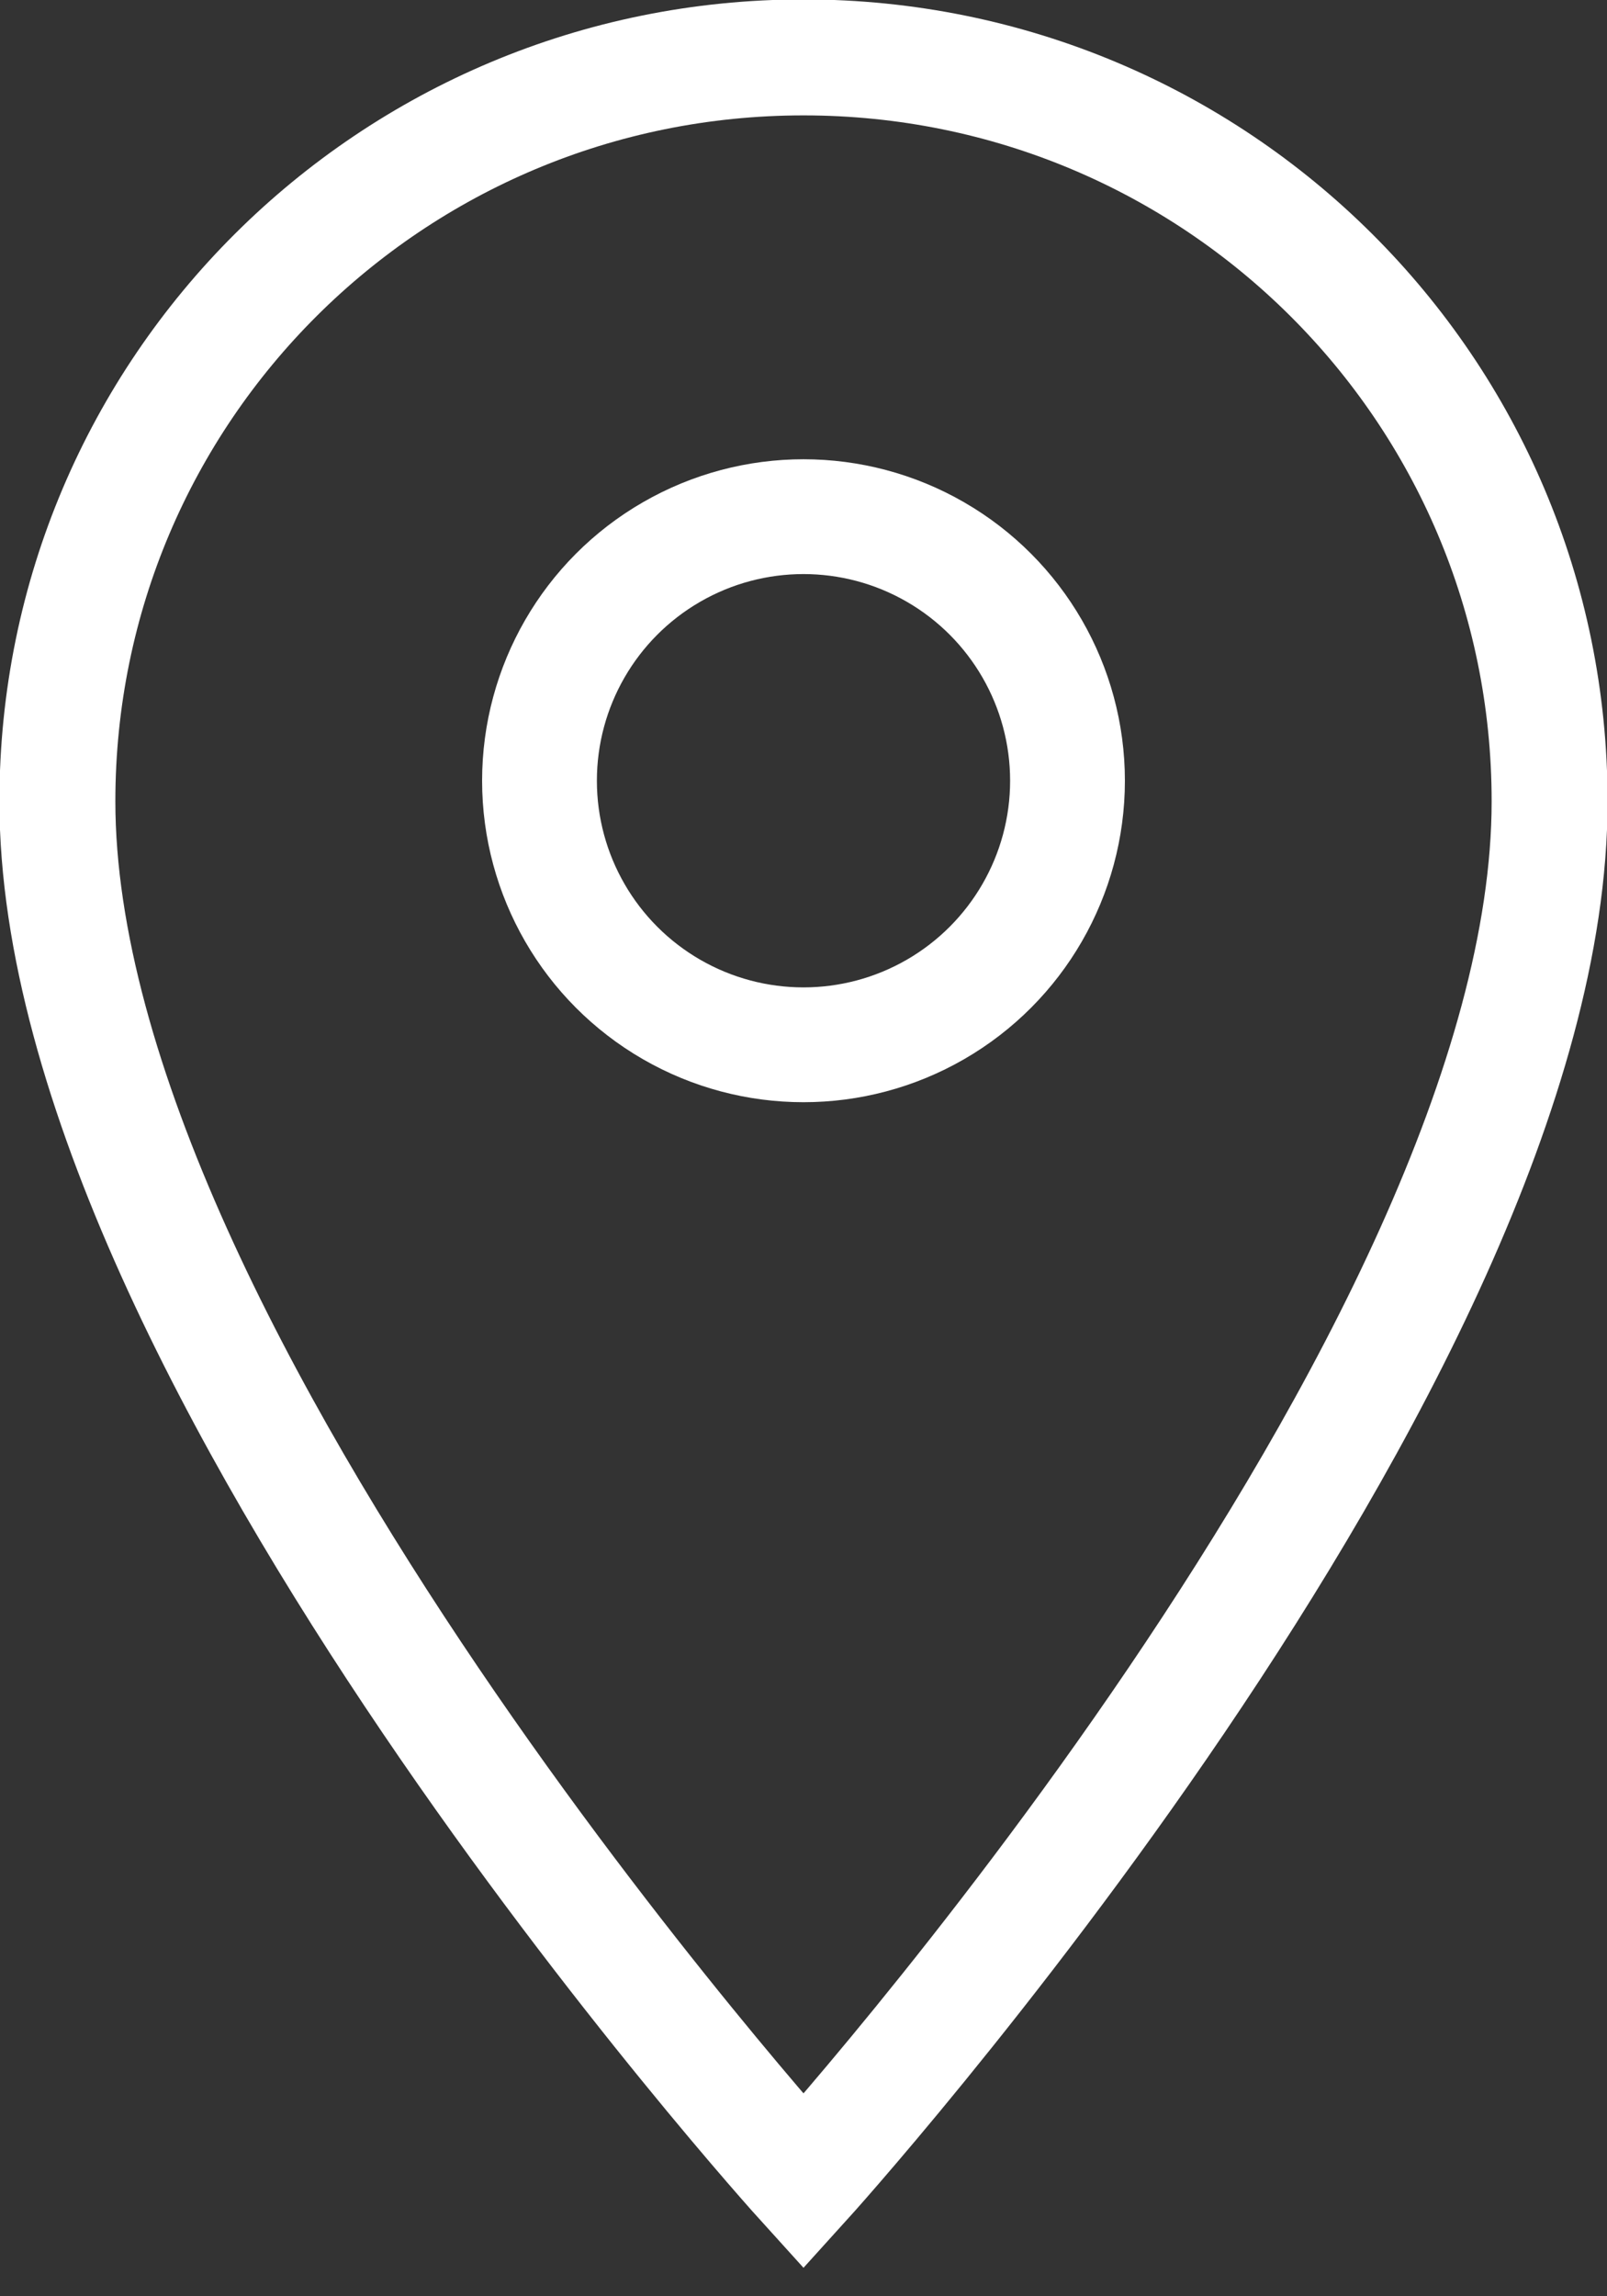 <?xml version="1.0" encoding="UTF-8"?>
<svg width="14px" height="20px" viewBox="0 0 14 20" version="1.1" xmlns="http://www.w3.org/2000/svg" xmlns:xlink="http://www.w3.org/1999/xlink">
    <rect x="0" y="0" width="14" height="20" fill="#333333" stroke="none"/>
    <!-- Generator: Sketch 47.1 (45422) - http://www.bohemiancoding.com/sketch -->
    <title>location</title>
    <desc>Created with Sketch.</desc>
    <defs></defs>
    <g id="Page-1" stroke="none" stroke-width="1" fill="none" fill-rule="evenodd">
        <g id="location" stroke="#FFFFFF">
            <path d="M7,0.5 C3.41,0.5 0.5,3.39 0.5,6.98 C0.5,11.83 7,19 7,19 C7,19 13.5,11.83 13.5,6.98 C13.5,3.39 10.59,0.5 7,0.5 L7,0.5 Z" id="Shape" stroke-width="1.01"></path>
            <circle id="Oval" cx="7" cy="6.8" r="2.3"></circle>
        </g>
    </g>
</svg>